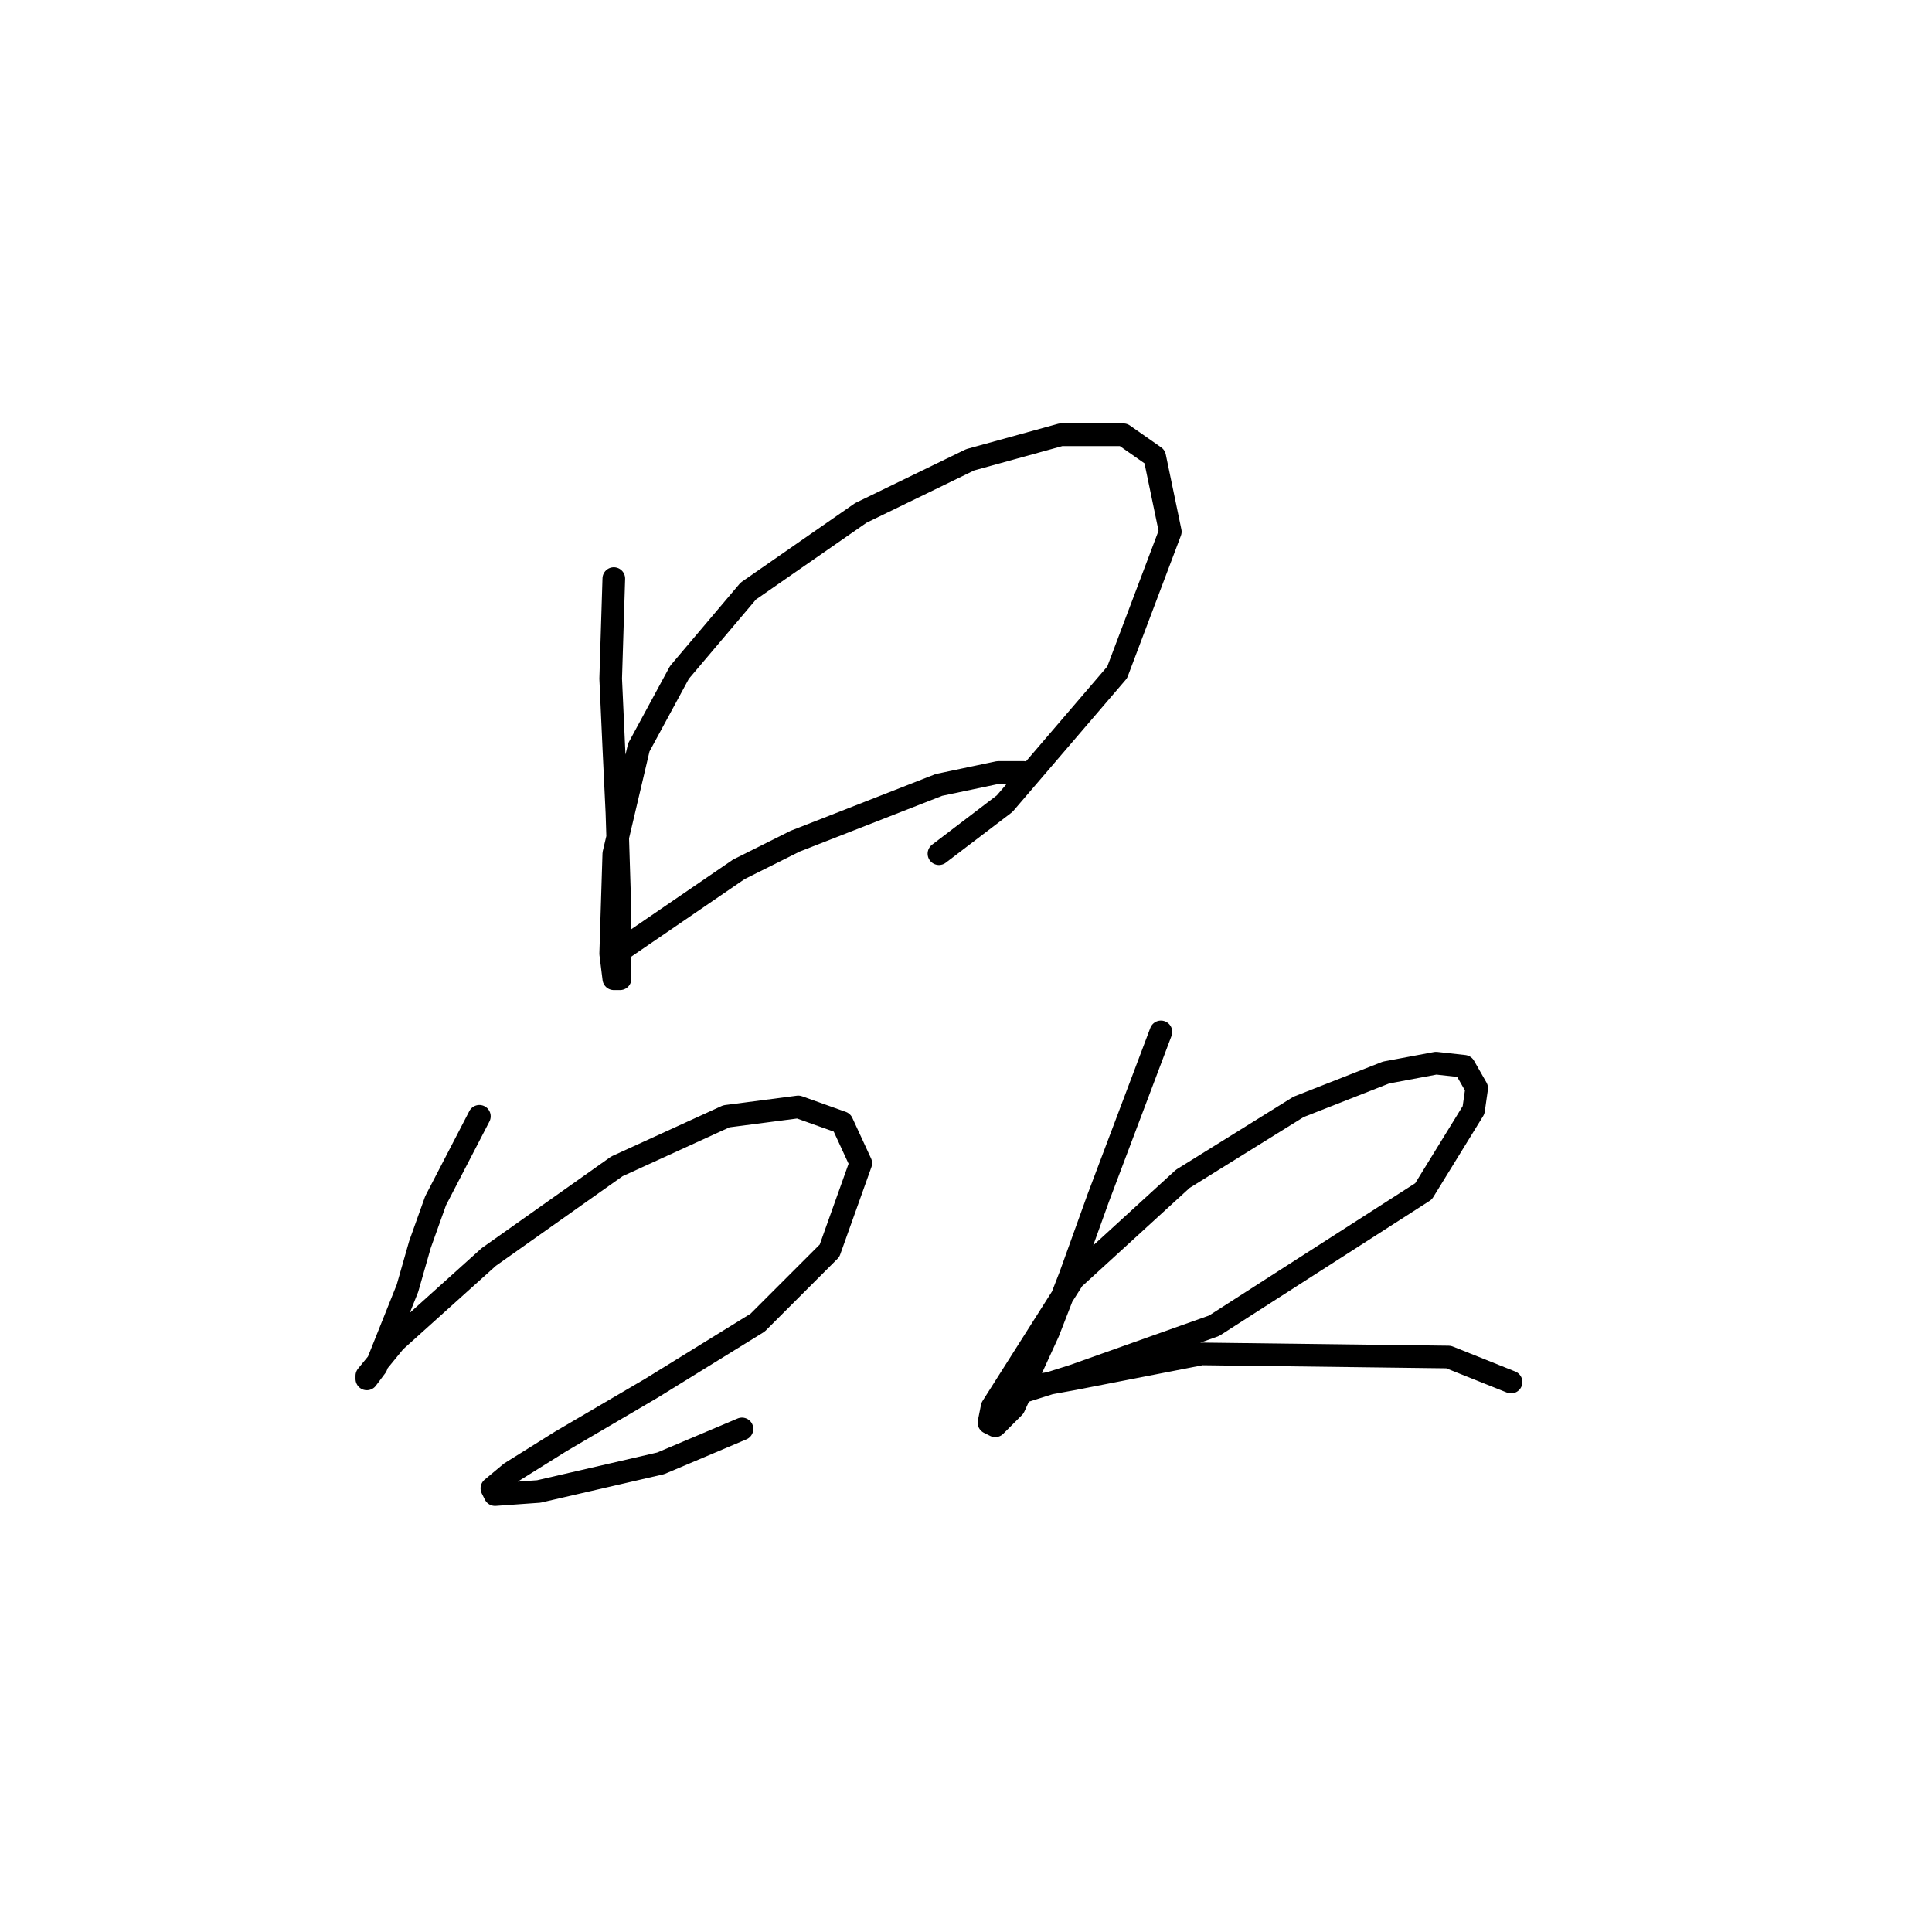 <?xml version="1.0" standalone="no"?>
    <svg width="256" height="256" xmlns="http://www.w3.org/2000/svg" version="1.1">
    <polyline stroke="black" stroke-width="3" stroke-linecap="round" fill="transparent" stroke-linejoin="round" points="81.333 76.665 80.919 89.921 81.333 99.035 81.747 107.734 82.161 120.99 82.161 125.547 82.161 129.689 81.333 129.689 80.919 126.375 81.333 113.119 84.647 99.035 90.032 89.092 99.146 78.322 114.059 67.966 128.558 60.923 140.571 57.609 148.856 57.609 152.999 60.509 155.07 70.451 148.028 89.092 133.115 106.491 124.415 113.119 124.415 113.119 " />
        <polyline stroke="black" stroke-width="3" stroke-linecap="round" fill="transparent" stroke-linejoin="round" points="82.161 125.961 97.903 115.19 105.36 111.462 124.415 104.006 132.286 102.349 135.6 102.349 135.6 102.349 " />
        <polyline stroke="black" stroke-width="3" stroke-linecap="round" fill="transparent" stroke-linejoin="round" points="63.52 147.916 57.721 159.101 55.649 164.901 53.992 170.7 49.85 181.057 48.607 182.714 48.607 182.299 52.335 177.743 64.763 166.558 81.747 154.544 96.246 147.916 105.774 146.674 111.573 148.745 114.059 154.13 109.916 165.729 100.389 175.257 86.304 183.956 74.291 190.999 67.663 195.141 65.177 197.212 65.591 198.041 71.391 197.627 87.547 193.898 98.317 189.342 98.317 189.342 " />
        <polyline stroke="black" stroke-width="3" stroke-linecap="round" fill="transparent" stroke-linejoin="round" points="153.827 136.732 145.542 158.687 141.814 169.043 138.914 176.5 134.357 186.442 131.872 188.927 131.043 188.513 131.458 186.442 142.228 169.458 156.727 156.201 172.054 146.674 183.653 142.117 190.281 140.874 194.01 141.288 195.667 144.188 195.253 147.088 188.624 157.858 160.87 175.671 142.228 182.299 134.357 184.785 132.7 184.785 133.115 184.371 142.228 182.714 159.213 179.4 191.938 179.814 200.224 183.128 200.224 183.128 " />
        </svg>